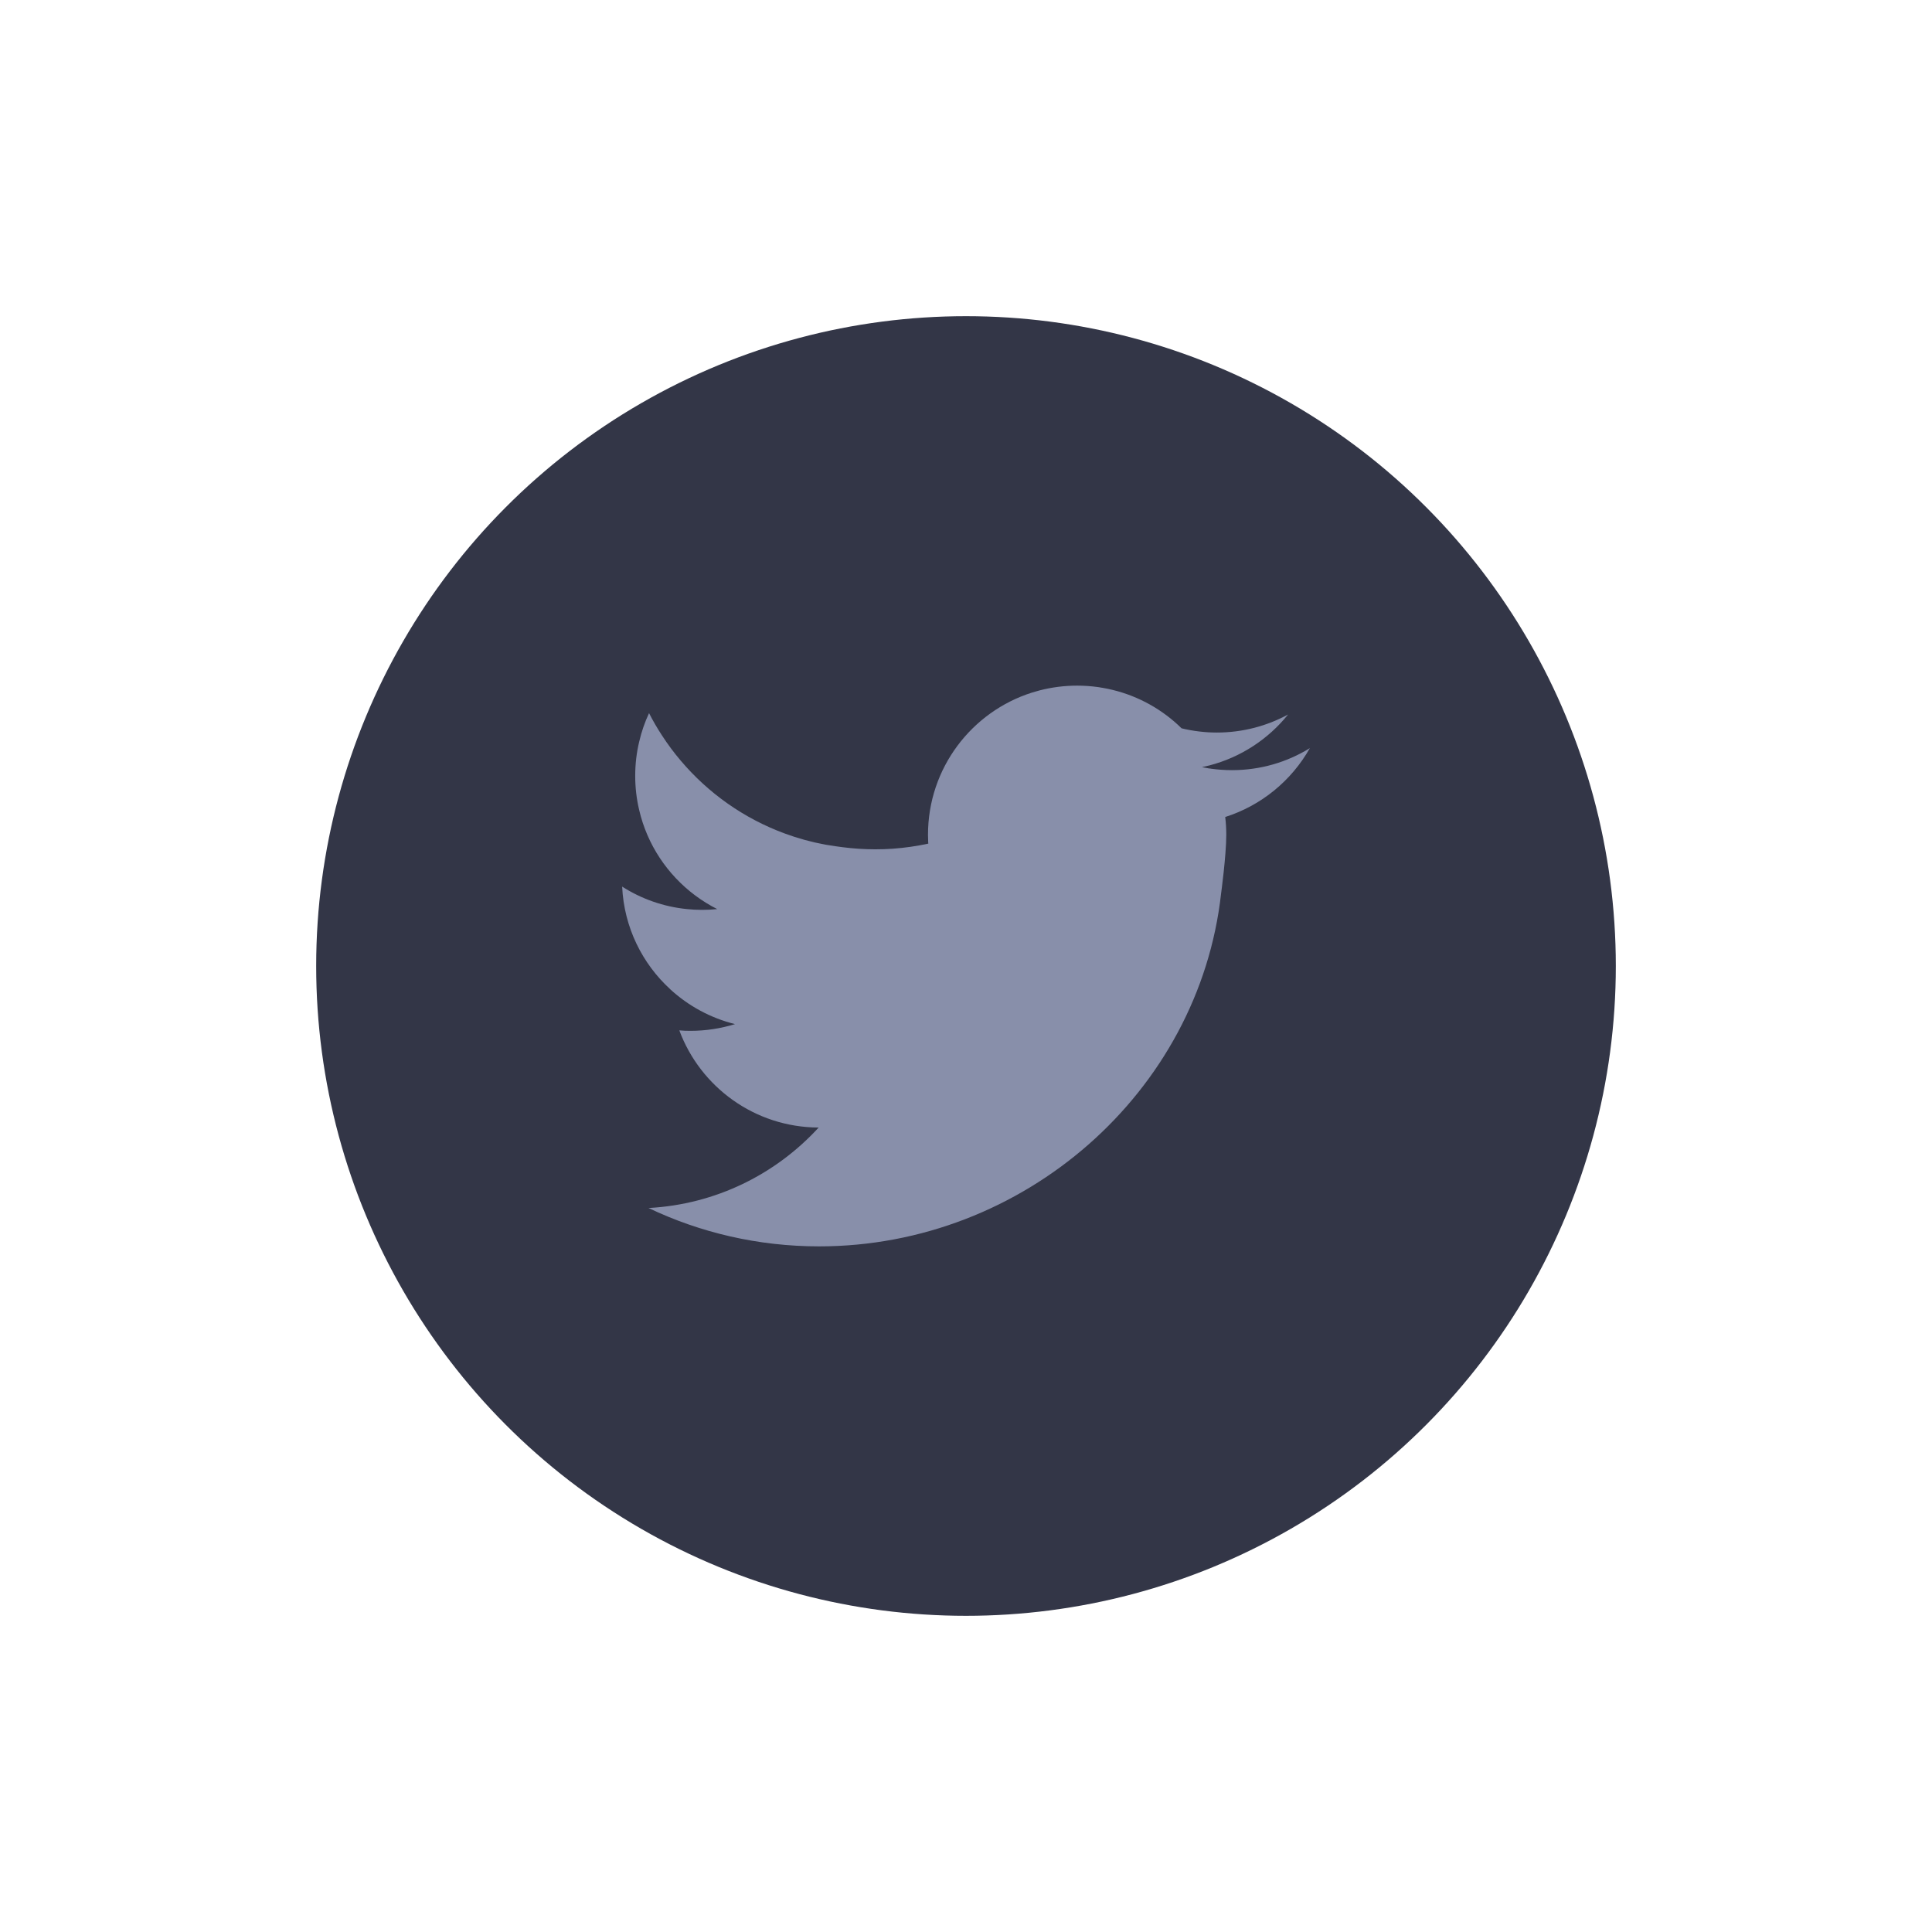 <?xml version="1.0" encoding="utf-8"?>
<!-- Generator: Adobe Illustrator 25.2.0, SVG Export Plug-In . SVG Version: 6.00 Build 0)  -->
<svg version="1.1" id="Layer_1" xmlns="http://www.w3.org/2000/svg" xmlns:xlink="http://www.w3.org/1999/xlink" x="0px" y="0px"
	 viewBox="0 0 750 750" style="enable-background:new 0 0 750 750;" xml:space="preserve">
<style type="text/css">
	.st0{fill:#282A39;}
	.st1{fill:#333647;}
	.st2{fill:#888FAA;}
	.st3{fill:none;stroke:#888FAA;stroke-width:23.473;stroke-linecap:round;stroke-linejoin:round;stroke-miterlimit:6.667;}
	.st4{fill:#282A35;}
</style>
<circle class="st1" cx="375" cy="375" r="252.26"/>
<path class="st2" d="M475.63,317.16c0.27,2.25,0.41,4.55,0.41,6.89c0,8.07-2.02,22.87-2.02,22.87
	c-8.59,77.1-76.64,136.92-156.04,136.92c-23.71,0-46.18-5.34-66.23-14.89c26.12-1.39,49.47-13.14,66.05-31.24
	c-24.81-0.07-45.95-15.76-54.09-37.72c1.41,0.14,2.86,0.18,4.32,0.18c6.03,0,11.85-0.93,17.3-2.61c-9.5-2.36-18.1-7.07-25.1-13.48
	v-0.02c-10.91-9.96-17.98-24.1-18.71-39.88c7.41,4.73,15.98,7.82,25.19,8.73c1.91,0.2,3.84,0.3,5.82,0.3c2,0,3.96-0.09,5.89-0.3
	c-3-1.52-5.87-3.3-8.55-5.3c-10.78-8.05-18.64-19.73-21.76-33.24c-1-4.23-1.52-8.64-1.52-13.16c0-4.57,0.52-9.03,1.55-13.3
	c0.89-3.87,2.18-7.57,3.82-11.07c1.52,2.98,3.18,5.84,5,8.62c2.23,3.43,4.66,6.73,7.32,9.84c10.66,12.6,24.49,22.4,40.24,28.22
	c5.09,1.89,10.41,3.36,15.89,4.37c1.27,0.23,2.57,0.43,3.87,0.61c0.89,0.14,1.77,0.25,2.66,0.36c4.21,0.55,8.5,0.84,12.85,0.84
	c2.27,0,4.52-0.07,6.78-0.23c4.71-0.34,9.3-1,13.8-1.98c-0.02-0.2-0.05-0.43-0.05-0.64c-0.05-0.93-0.07-1.86-0.07-2.8
	c0-25.85,16.94-47.75,40.33-55.18c1.02-0.32,2.05-0.61,3.09-0.89h0.02c4.62-1.18,9.46-1.82,14.46-1.82c2.77,0,5.5,0.2,8.16,0.57
	c0.64,0.09,1.27,0.2,1.91,0.32c0.61,0.09,1.23,0.23,1.82,0.34c0.61,0.11,1.21,0.25,1.8,0.41c10.3,2.48,19.53,7.73,26.83,14.91
	l0.02,0.02c2.23,0.55,4.52,0.95,6.87,1.23c2.23,0.27,4.5,0.41,6.82,0.41c10.03,0,19.44-2.55,27.65-7
	c-7.68,9.55-18.35,16.62-30.6,19.78c-0.02,0-0.02,0-0.02,0c-0.14,0.05-0.25,0.07-0.39,0.09c-0.82,0.2-1.61,0.39-2.43,0.55
	c0.89,0.18,1.75,0.34,2.64,0.5c0.27,0.02,0.55,0.07,0.82,0.09v0.02c2.66,0.36,5.41,0.57,8.18,0.57c11.1,0,21.46-3.11,30.26-8.55
	C501.37,303.04,489.66,312.7,475.63,317.16z"/>
</svg>
